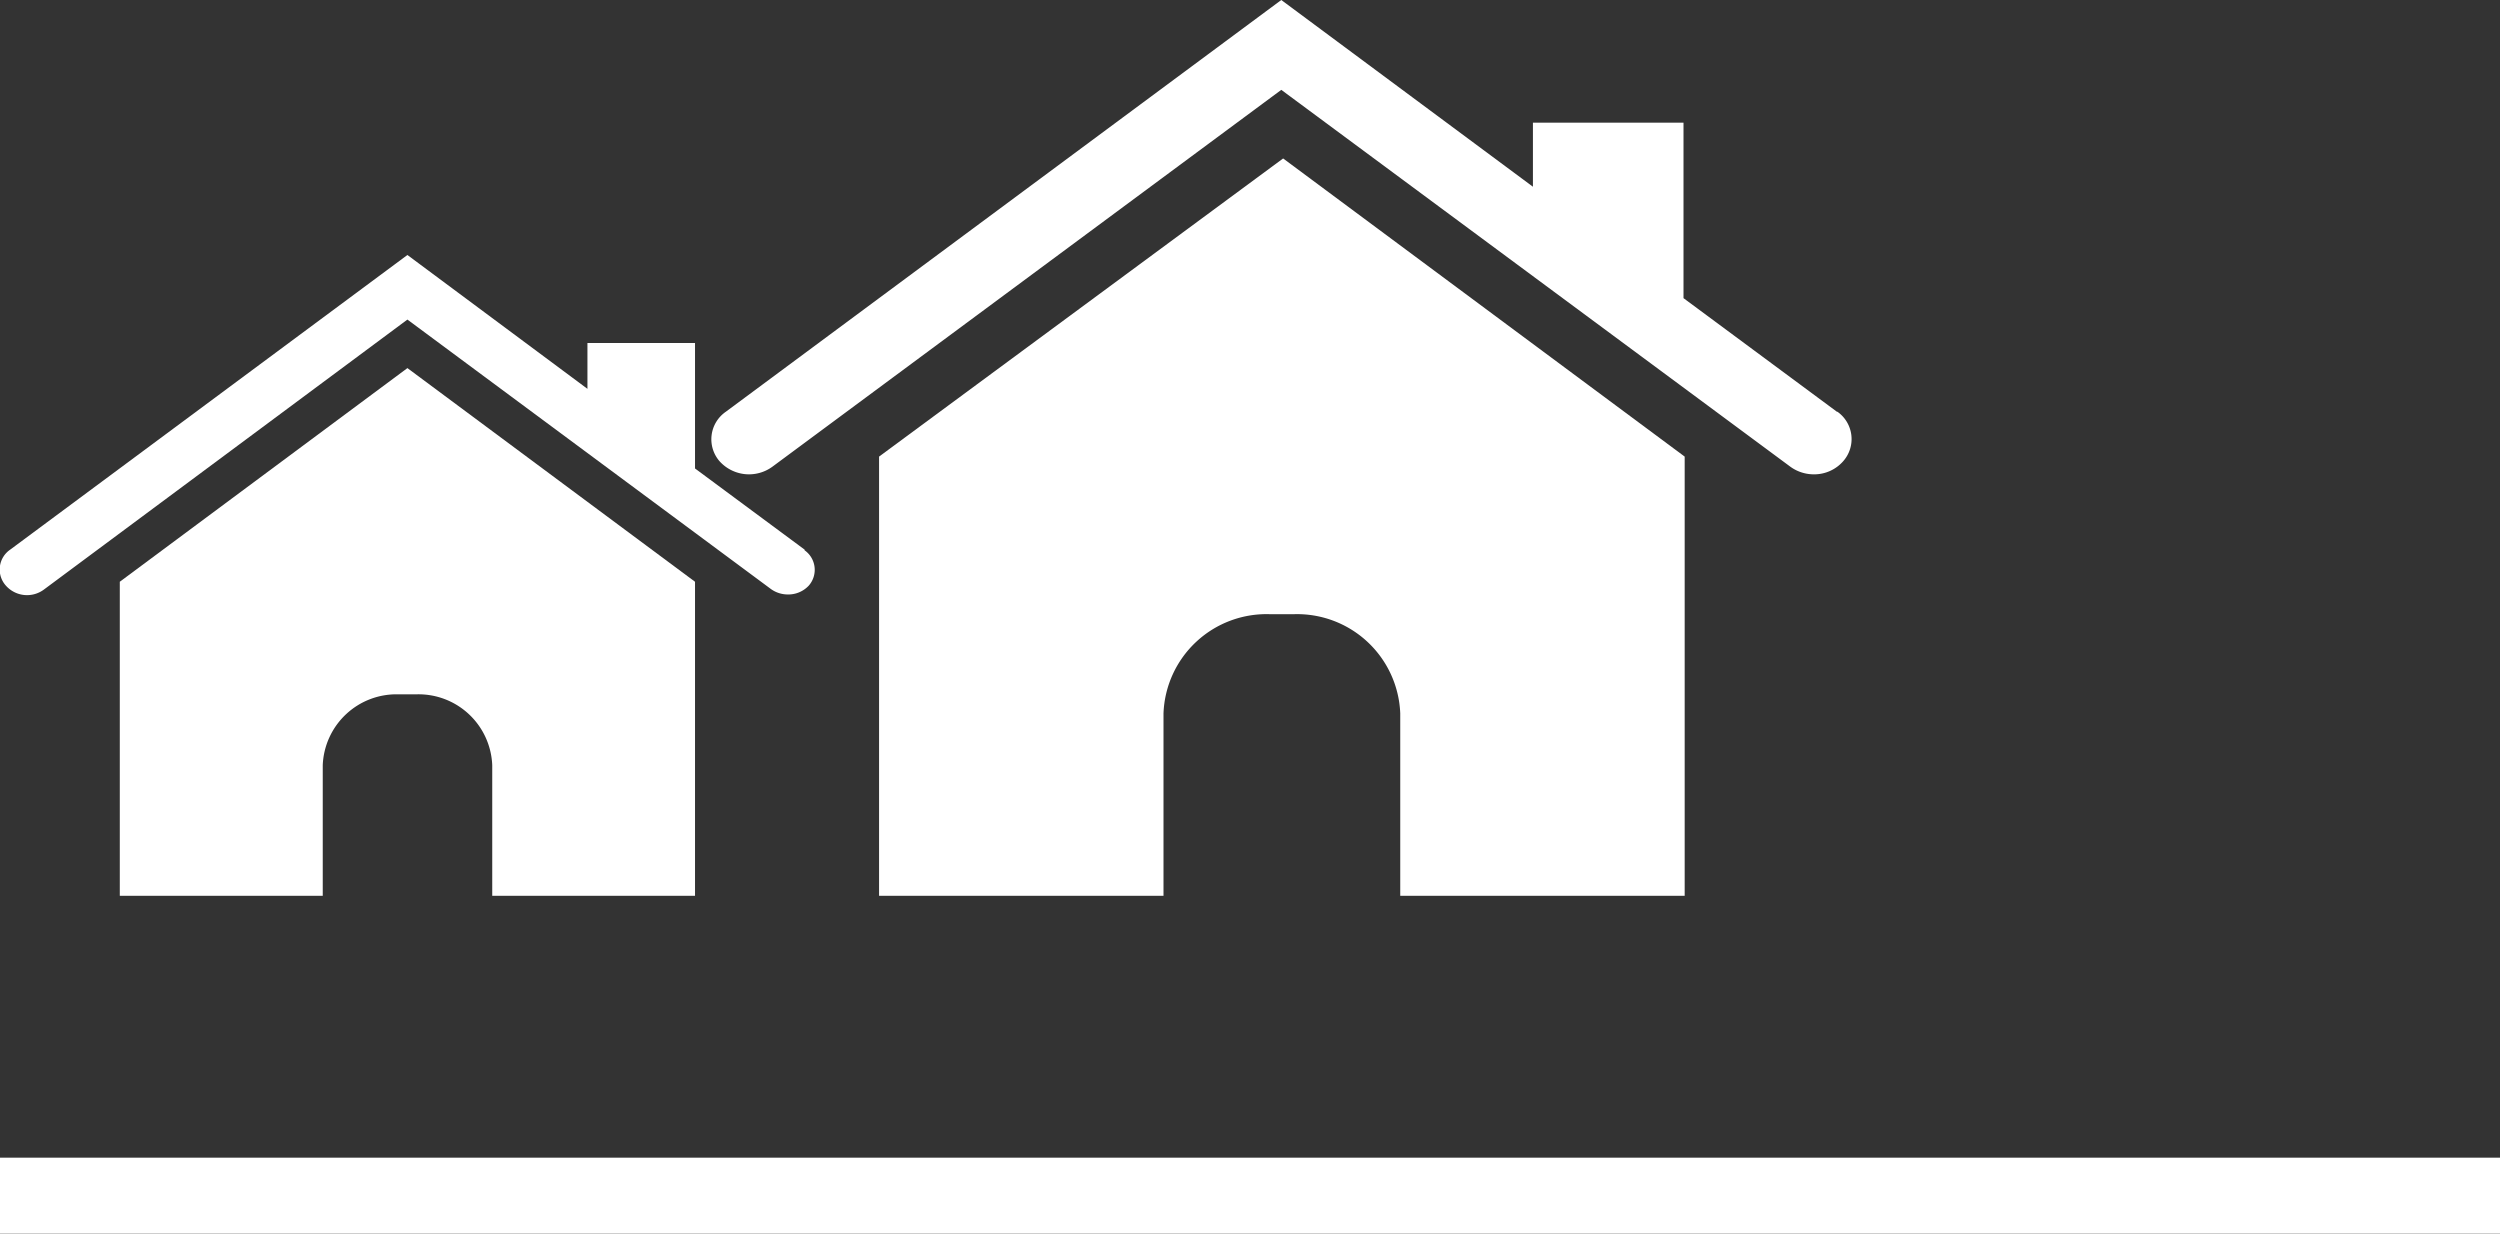 <svg xmlns="http://www.w3.org/2000/svg" width="149.42" height="73.73" viewBox="0 0 149.42 73.73"><rect x="0" y="0" width="149.42" height="73.73" fill="#333333" stroke="none"/><defs><style>.cls-1{fill:#fff;}</style></defs><g id="Layer_2" data-name="Layer 2"><g id="Capa_1" data-name="Capa 1"><path class="cls-1" d="M109.79,24.61l-9.17-6.79V7.33h-9v3.83L76.58,0,43.38,24.61A2,2,0,0,0,43,27.56a2.37,2.37,0,0,0,3.17.33L76.58,5.37,107,27.89a2.38,2.38,0,0,0,1.41.46,2.3,2.3,0,0,0,1.76-.79,2,2,0,0,0-.35-2.95"/><path class="cls-1" d="M52.54,27.29V53.54h17V42.64a6.16,6.16,0,0,1,6.38-5.93h1.39a6.17,6.17,0,0,1,6.38,5.93v10.9h17V27.29l-24-17.82Z"/><path class="cls-1" d="M48.09,32.85,41.54,28V20.5H35.11v2.74l-10.76-8L.61,32.85A1.44,1.44,0,0,0,.35,35a1.69,1.69,0,0,0,2.27.24L24.35,19.1,46.07,35.2a1.72,1.72,0,0,0,1,.33A1.67,1.67,0,0,0,48.34,35a1.43,1.43,0,0,0-.25-2.11"/><path class="cls-1" d="M7.16,34.77V53.54H19.29v-7.8a4.41,4.41,0,0,1,4.56-4.24h1a4.41,4.41,0,0,1,4.57,4.24v7.8H41.54V34.77L24.35,22Z"/><rect class="cls-1" y="69.19" width="149.42" height="4.54"/></g></g></svg>